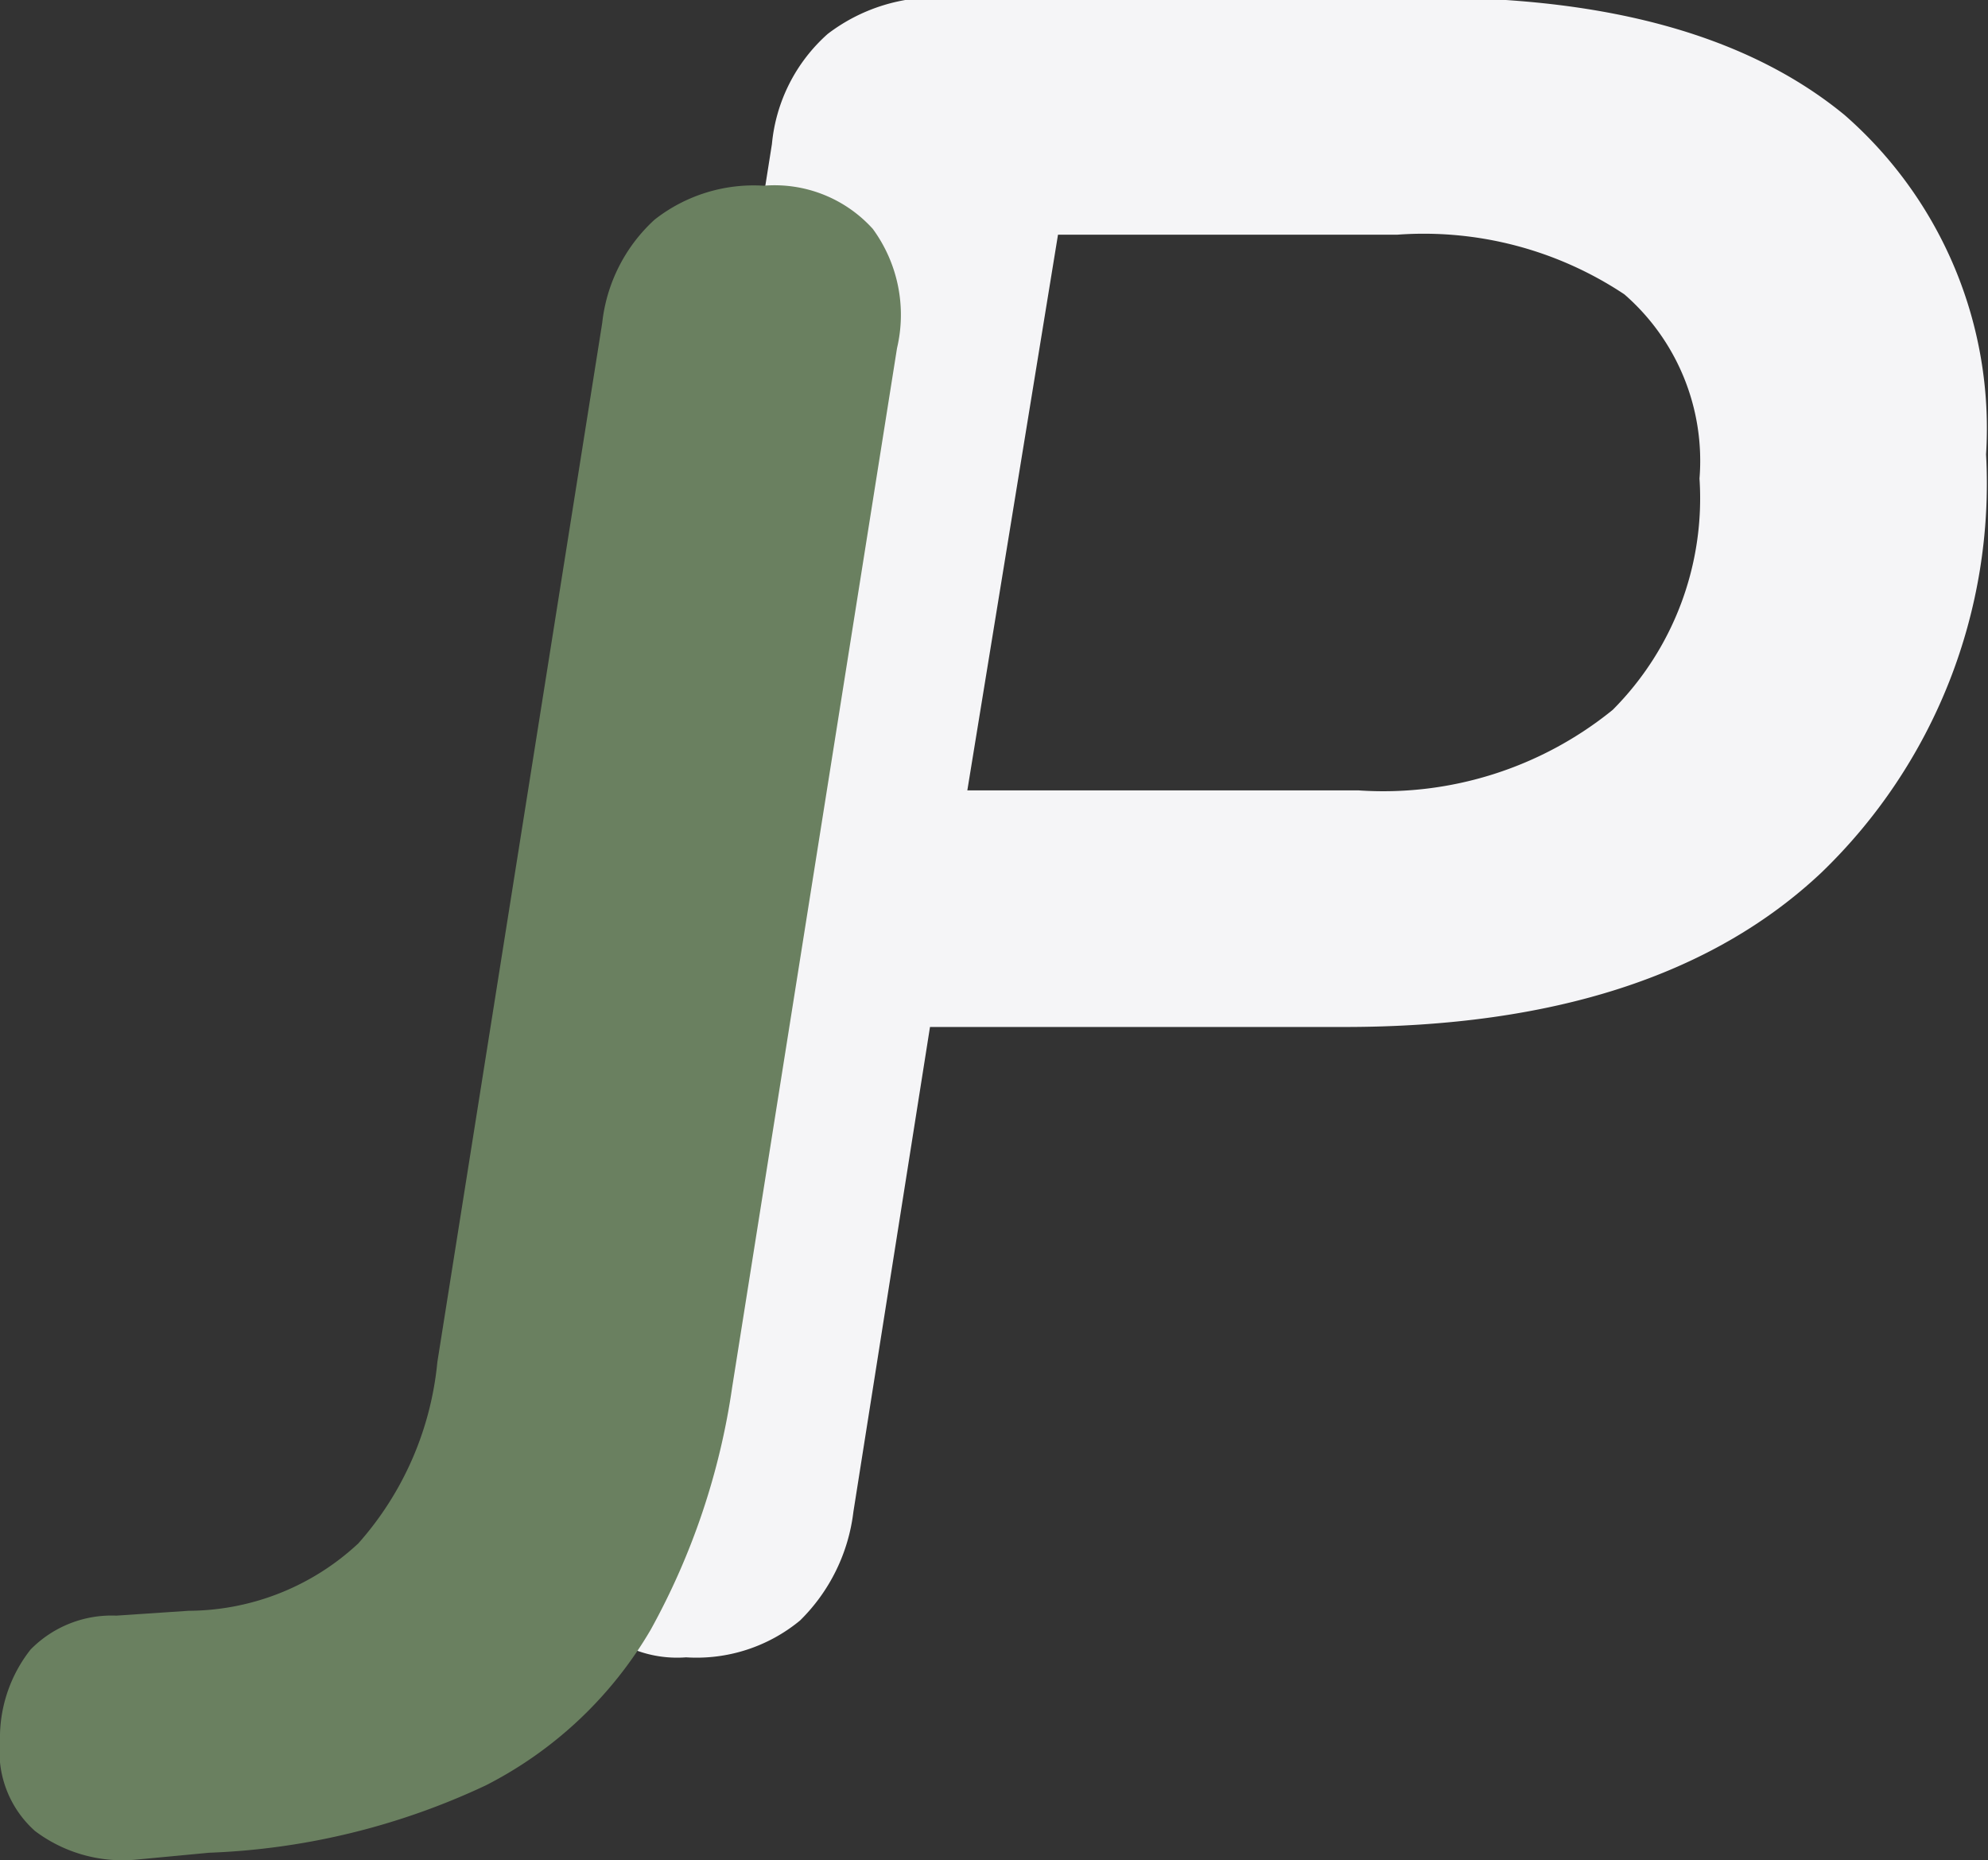 <svg id="Layer_1" data-name="Layer 1" xmlns="http://www.w3.org/2000/svg" viewBox="0 0 41 38.36"><rect x="0" y="0" width="41" height="38.36" fill="#333333" stroke="none"/><defs><style>.cls-1{fill:#f5f5f7;}.cls-2{fill:#6a8060;}</style></defs><path class="cls-1" d="M23.65,46a2.44,2.44,0,0,1-2.16-1,3.6,3.6,0,0,1-.43-2.64l4.36-27.57a3.47,3.47,0,0,1,1.15-2.27,3.67,3.67,0,0,1,2.4-.75H39c3.74,0,6.58.81,8.54,2.42a8.58,8.58,0,0,1,2.92,7,11.14,11.14,0,0,1-3.4,8.63Q43.68,33,37.22,33H28.68l-1.58,10A3.77,3.77,0,0,1,26,45.24,3.35,3.35,0,0,1,23.65,46Zm5.8-17.88h8.06a7.51,7.51,0,0,0,5.25-1.66,6.18,6.18,0,0,0,1.79-4.77A4.55,4.55,0,0,0,43,17.89a7.47,7.47,0,0,0-4.68-1.23h-7Z" transform="translate(-9.5 -11.82)"/><path class="cls-2" d="M12.33,50.17a3,3,0,0,1-2.11-.59,2.19,2.19,0,0,1-.72-1.85,2.94,2.94,0,0,1,.63-1.89,2.34,2.34,0,0,1,1.77-.7l1.49-.1a5.16,5.16,0,0,0,3.5-1.39,6.57,6.57,0,0,0,1.63-3.74l3.4-21.43A3.38,3.38,0,0,1,23,16.35a3.31,3.31,0,0,1,2.25-.7,2.73,2.73,0,0,1,2.25.89A3,3,0,0,1,28,19l-3.4,21.43a14.65,14.65,0,0,1-1.68,5,8.3,8.3,0,0,1-3.4,3.21,14.67,14.67,0,0,1-5.71,1.39Z" transform="translate(-9.5 -11.82)"/></svg>
